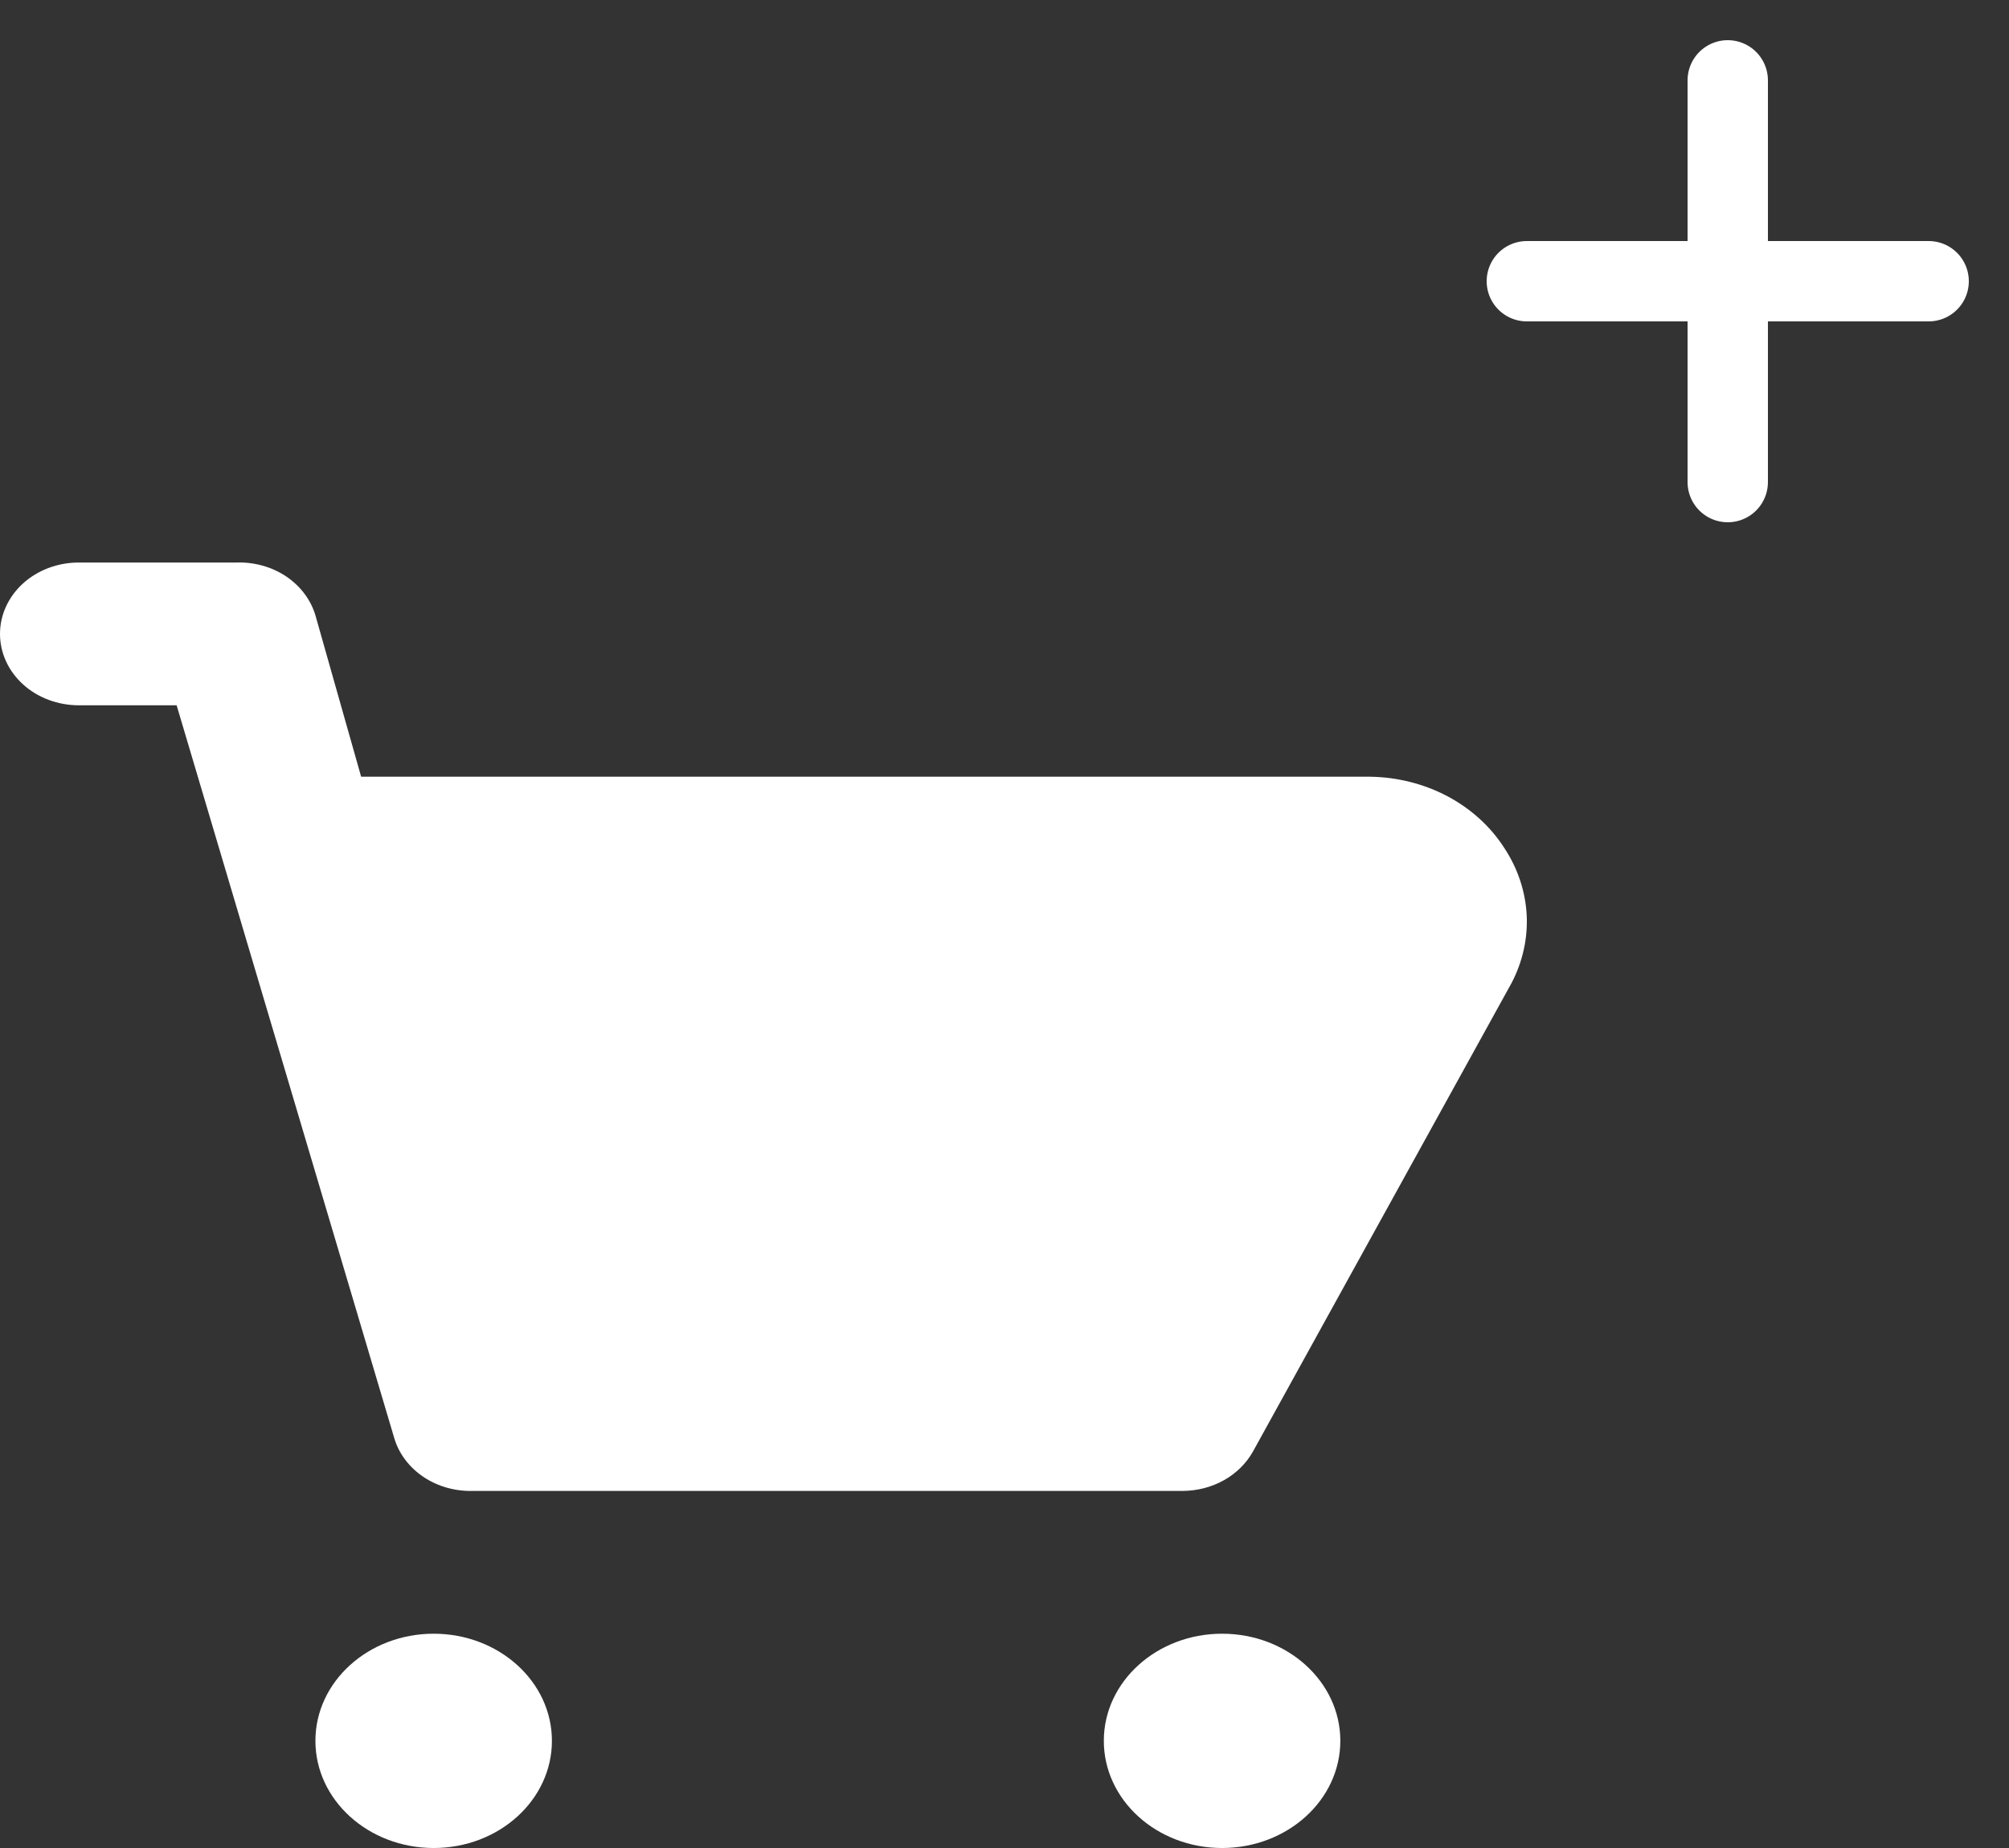 <svg width="25" height="23" viewBox="0 0 25 23" fill="none" xmlns="http://www.w3.org/2000/svg">
<rect x="0" y="0" width="25" height="23" fill="#333333" stroke="none"/>
<path d="M18.721 10.556C18.551 10.29 18.308 10.068 18.016 9.912C17.724 9.757 17.392 9.672 17.052 9.667H4.494L3.925 7.658C3.867 7.464 3.739 7.294 3.561 7.174C3.383 7.055 3.165 6.994 2.943 7.001H0.981C0.721 7.001 0.471 7.094 0.287 7.261C0.103 7.428 0 7.654 0 7.889C0 8.125 0.103 8.351 0.287 8.518C0.471 8.685 0.721 8.778 0.981 8.778H2.198L4.906 17.898C4.963 18.092 5.092 18.262 5.27 18.382C5.448 18.501 5.665 18.562 5.887 18.556H14.717C14.899 18.555 15.076 18.509 15.23 18.423C15.384 18.337 15.509 18.213 15.591 18.067L18.809 12.236C18.948 11.971 19.013 11.679 18.998 11.386C18.982 11.093 18.887 10.808 18.721 10.556Z" fill="white"/>
<path d="M5.397 23C6.209 23 6.868 22.403 6.868 21.666C6.868 20.93 6.209 20.333 5.397 20.333C4.584 20.333 3.925 20.93 3.925 21.666C3.925 22.403 4.584 23 5.397 23Z" fill="white"/>
<path d="M15.208 23C16.02 23 16.679 22.403 16.679 21.666C16.679 20.93 16.02 20.333 15.208 20.333C14.395 20.333 13.736 20.93 13.736 21.666C13.736 22.403 14.395 23 15.208 23Z" fill="white"/>
<path d="M21.5 1V6" stroke="white" stroke-linecap="round"/>
<path d="M24 3.5L19 3.5" stroke="white" stroke-linecap="round"/>
</svg>
